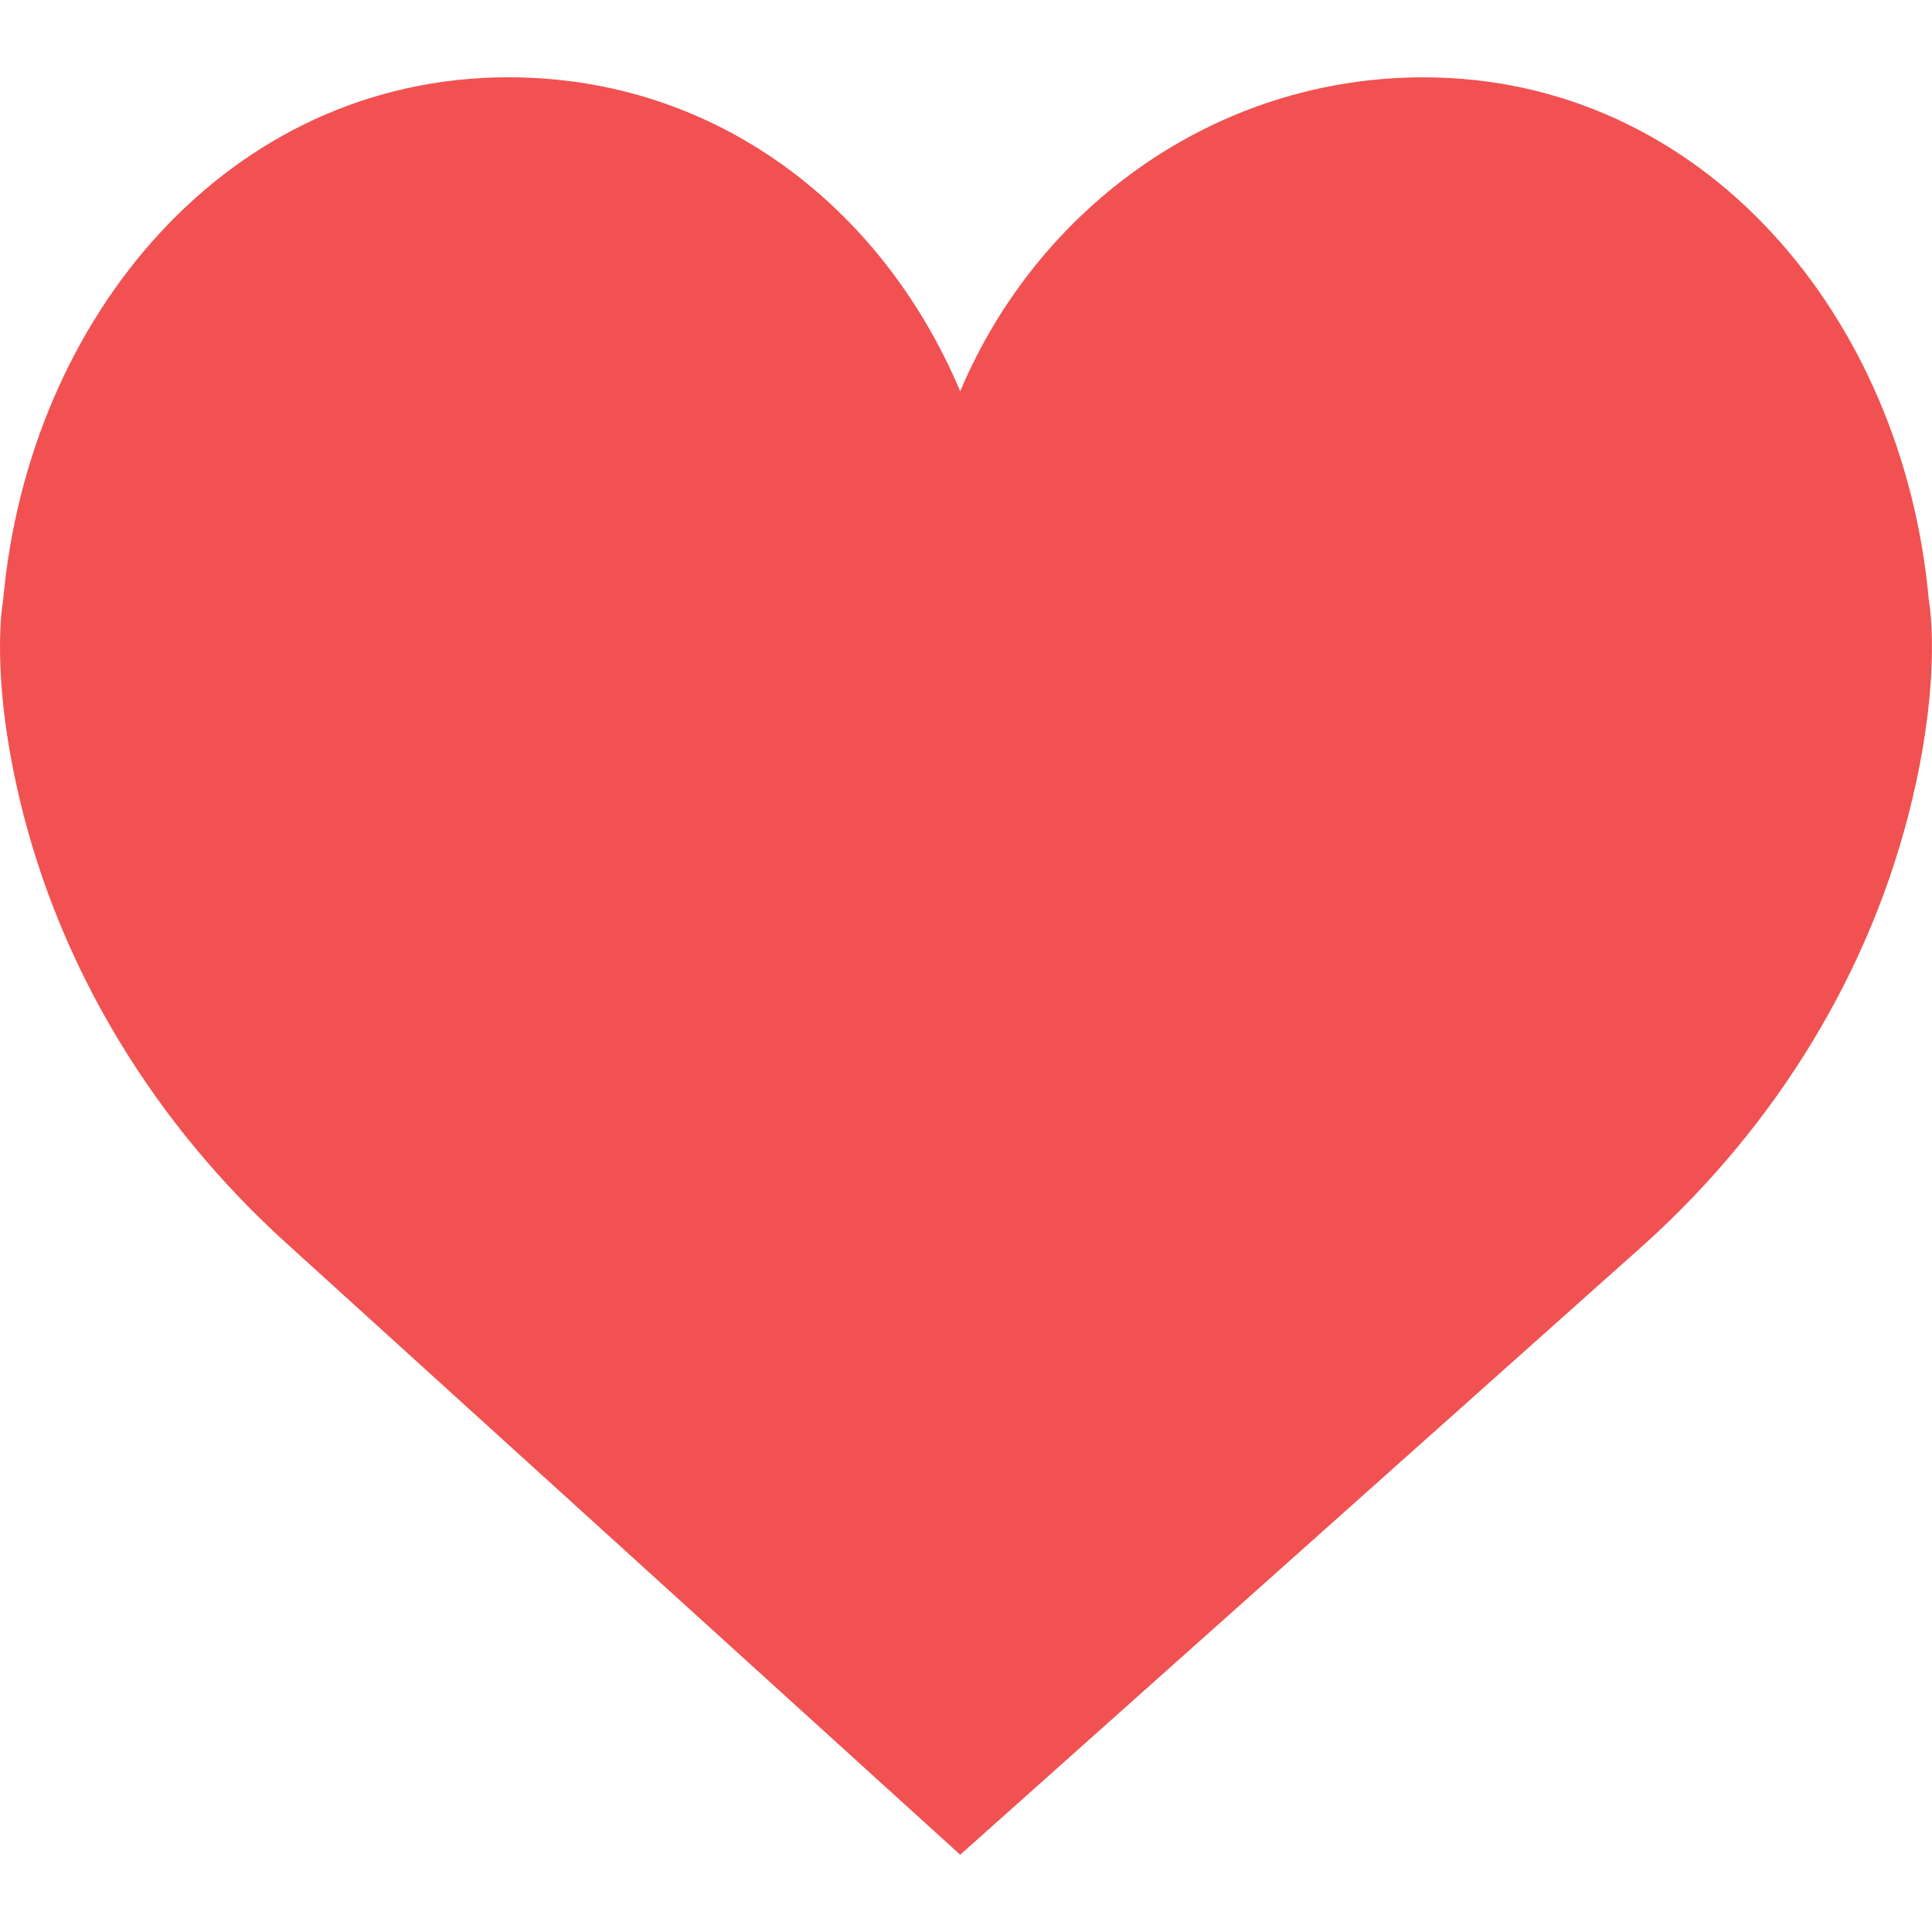 <?xml version="1.0" encoding="iso-8859-1"?>
<!-- Generator: Adobe Illustrator 19.0.0, SVG Export Plug-In . SVG Version: 6.00 Build 0)  -->
<svg version="1.1" id="Capa_1" xmlns="http://www.w3.org/2000/svg" xmlns:xlink="http://www.w3.org/1999/xlink" x="0px" y="0px"
	 viewBox="0 0 50 50" style="enable-background:new 0 0 50 50;" xml:space="preserve">
<path style="fill:#f15151;" d="M24.85,10.126c2.018-4.783,6.628-8.125,11.99-8.125c7.223,0,12.425,6.179,13.079,13.543
	c0,0,0.353,1.828-0.424,5.119c-1.058,4.482-3.545,8.464-6.898,11.503L24.85,48L7.402,32.165c-3.353-3.038-5.84-7.021-6.898-11.503
	c-0.777-3.291-0.424-5.119-0.424-5.119C0.734,8.179,5.936,2,13.159,2C18.522,2,22.832,5.343,24.85,10.126z"/>
<g>
</g>
<g>
</g>
<g>
</g>
<g>
</g>
<g>
</g>
<g>
</g>
<g>
</g>
<g>
</g>
<g>
</g>
<g>
</g>
<g>
</g>
<g>
</g>
<g>
</g>
<g>
</g>
<g>
</g>
</svg>
